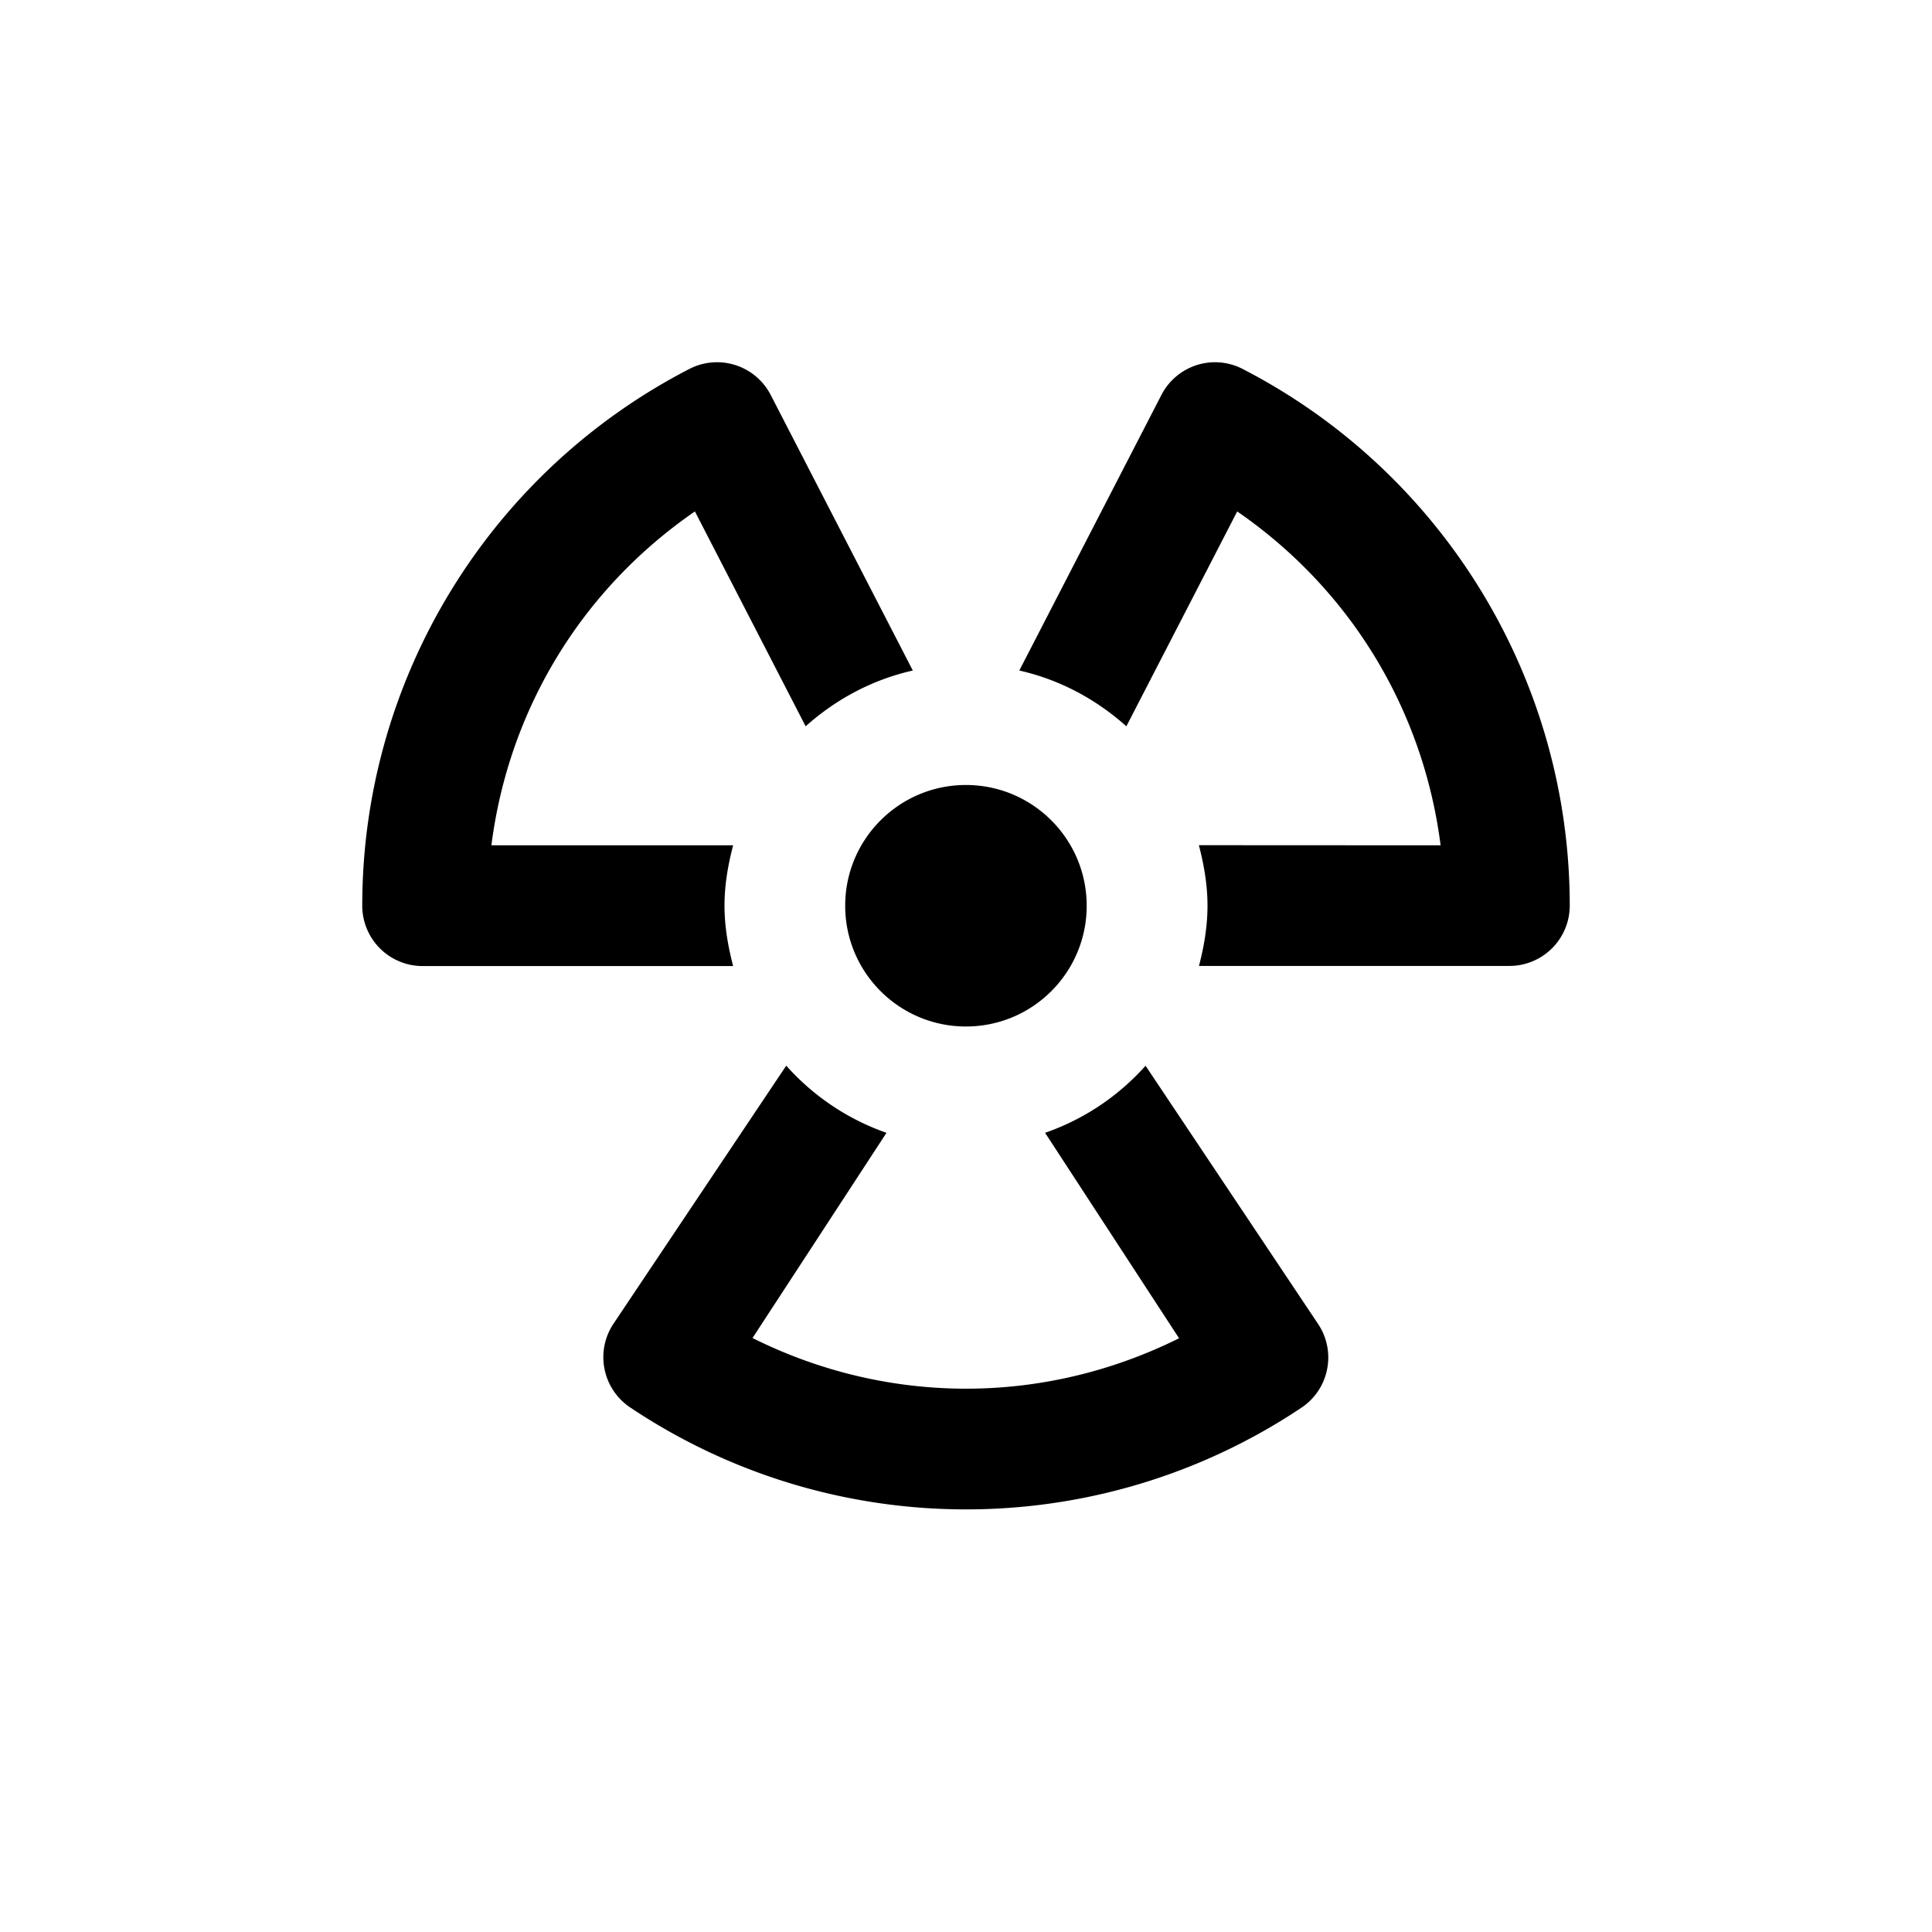 <svg xmlns="http://www.w3.org/2000/svg" height="32" width="32" viewBox="0 0 32 32"><path style="text-decoration-color:#000;text-decoration-line:none;mix-blend-mode:normal;block-progression:tb;text-indent:0;text-decoration-style:solid;isolation:auto;text-transform:none" d="m11.9 6a1 1 0 0 0 -0.482 0.111c-3.325 1.715-5.418 5.146-5.418 8.888a1 1 0 0 0 1 1.002h5.143c-0.083-0.321-0.143-0.653-0.143-1 0-0.347 0.059-0.679 0.143-1h-4.004c0.288-2.254 1.499-4.241 3.371-5.53l1.834 3.559c0.498-0.446 1.101-0.772 1.775-0.924l-2.353-4.563a1 1 0 0 0 -0.866 -0.543zm8.201 0a1 1 0 0 0 -0.865 0.543l-2.353 4.563c0.674 0.152 1.276 0.479 1.773 0.924l1.836-3.559c1.87 1.289 3.081 3.277 3.369 5.53l-4.004-0.002c0.084 0.322 0.143 0.654 0.143 1.002 0 0.347-0.058 0.677-0.141 0.998h5.141a1 1 0 0 0 1 -0.998c0-3.742-2.093-7.175-5.418-8.89a1 1 0 0 0 -0.479 -0.111zm-7.078 11.65-2.861 4.274c-0.307 0.459-0.183 1.08 0.275 1.387 3.361 2.25 7.754 2.253 11.117 0.006 0.461-0.306 0.585-0.929 0.277-1.389l-2.857-4.276c-0.448 0.502-1.016 0.885-1.664 1.111l2.219 3.403c-1.121 0.557-2.327 0.836-3.533 0.835s-2.411-0.28-3.532-0.839l2.219-3.399c-0.648-0.227-1.214-0.611-1.661-1.113zm4.976-2.648c0 1.105-0.895 2-2 2s-2-0.896-2-2 0.895-2 2-2 2 0.896 2 2z" color="#000" solid-color="#000000" white-space="normal"/></svg>

